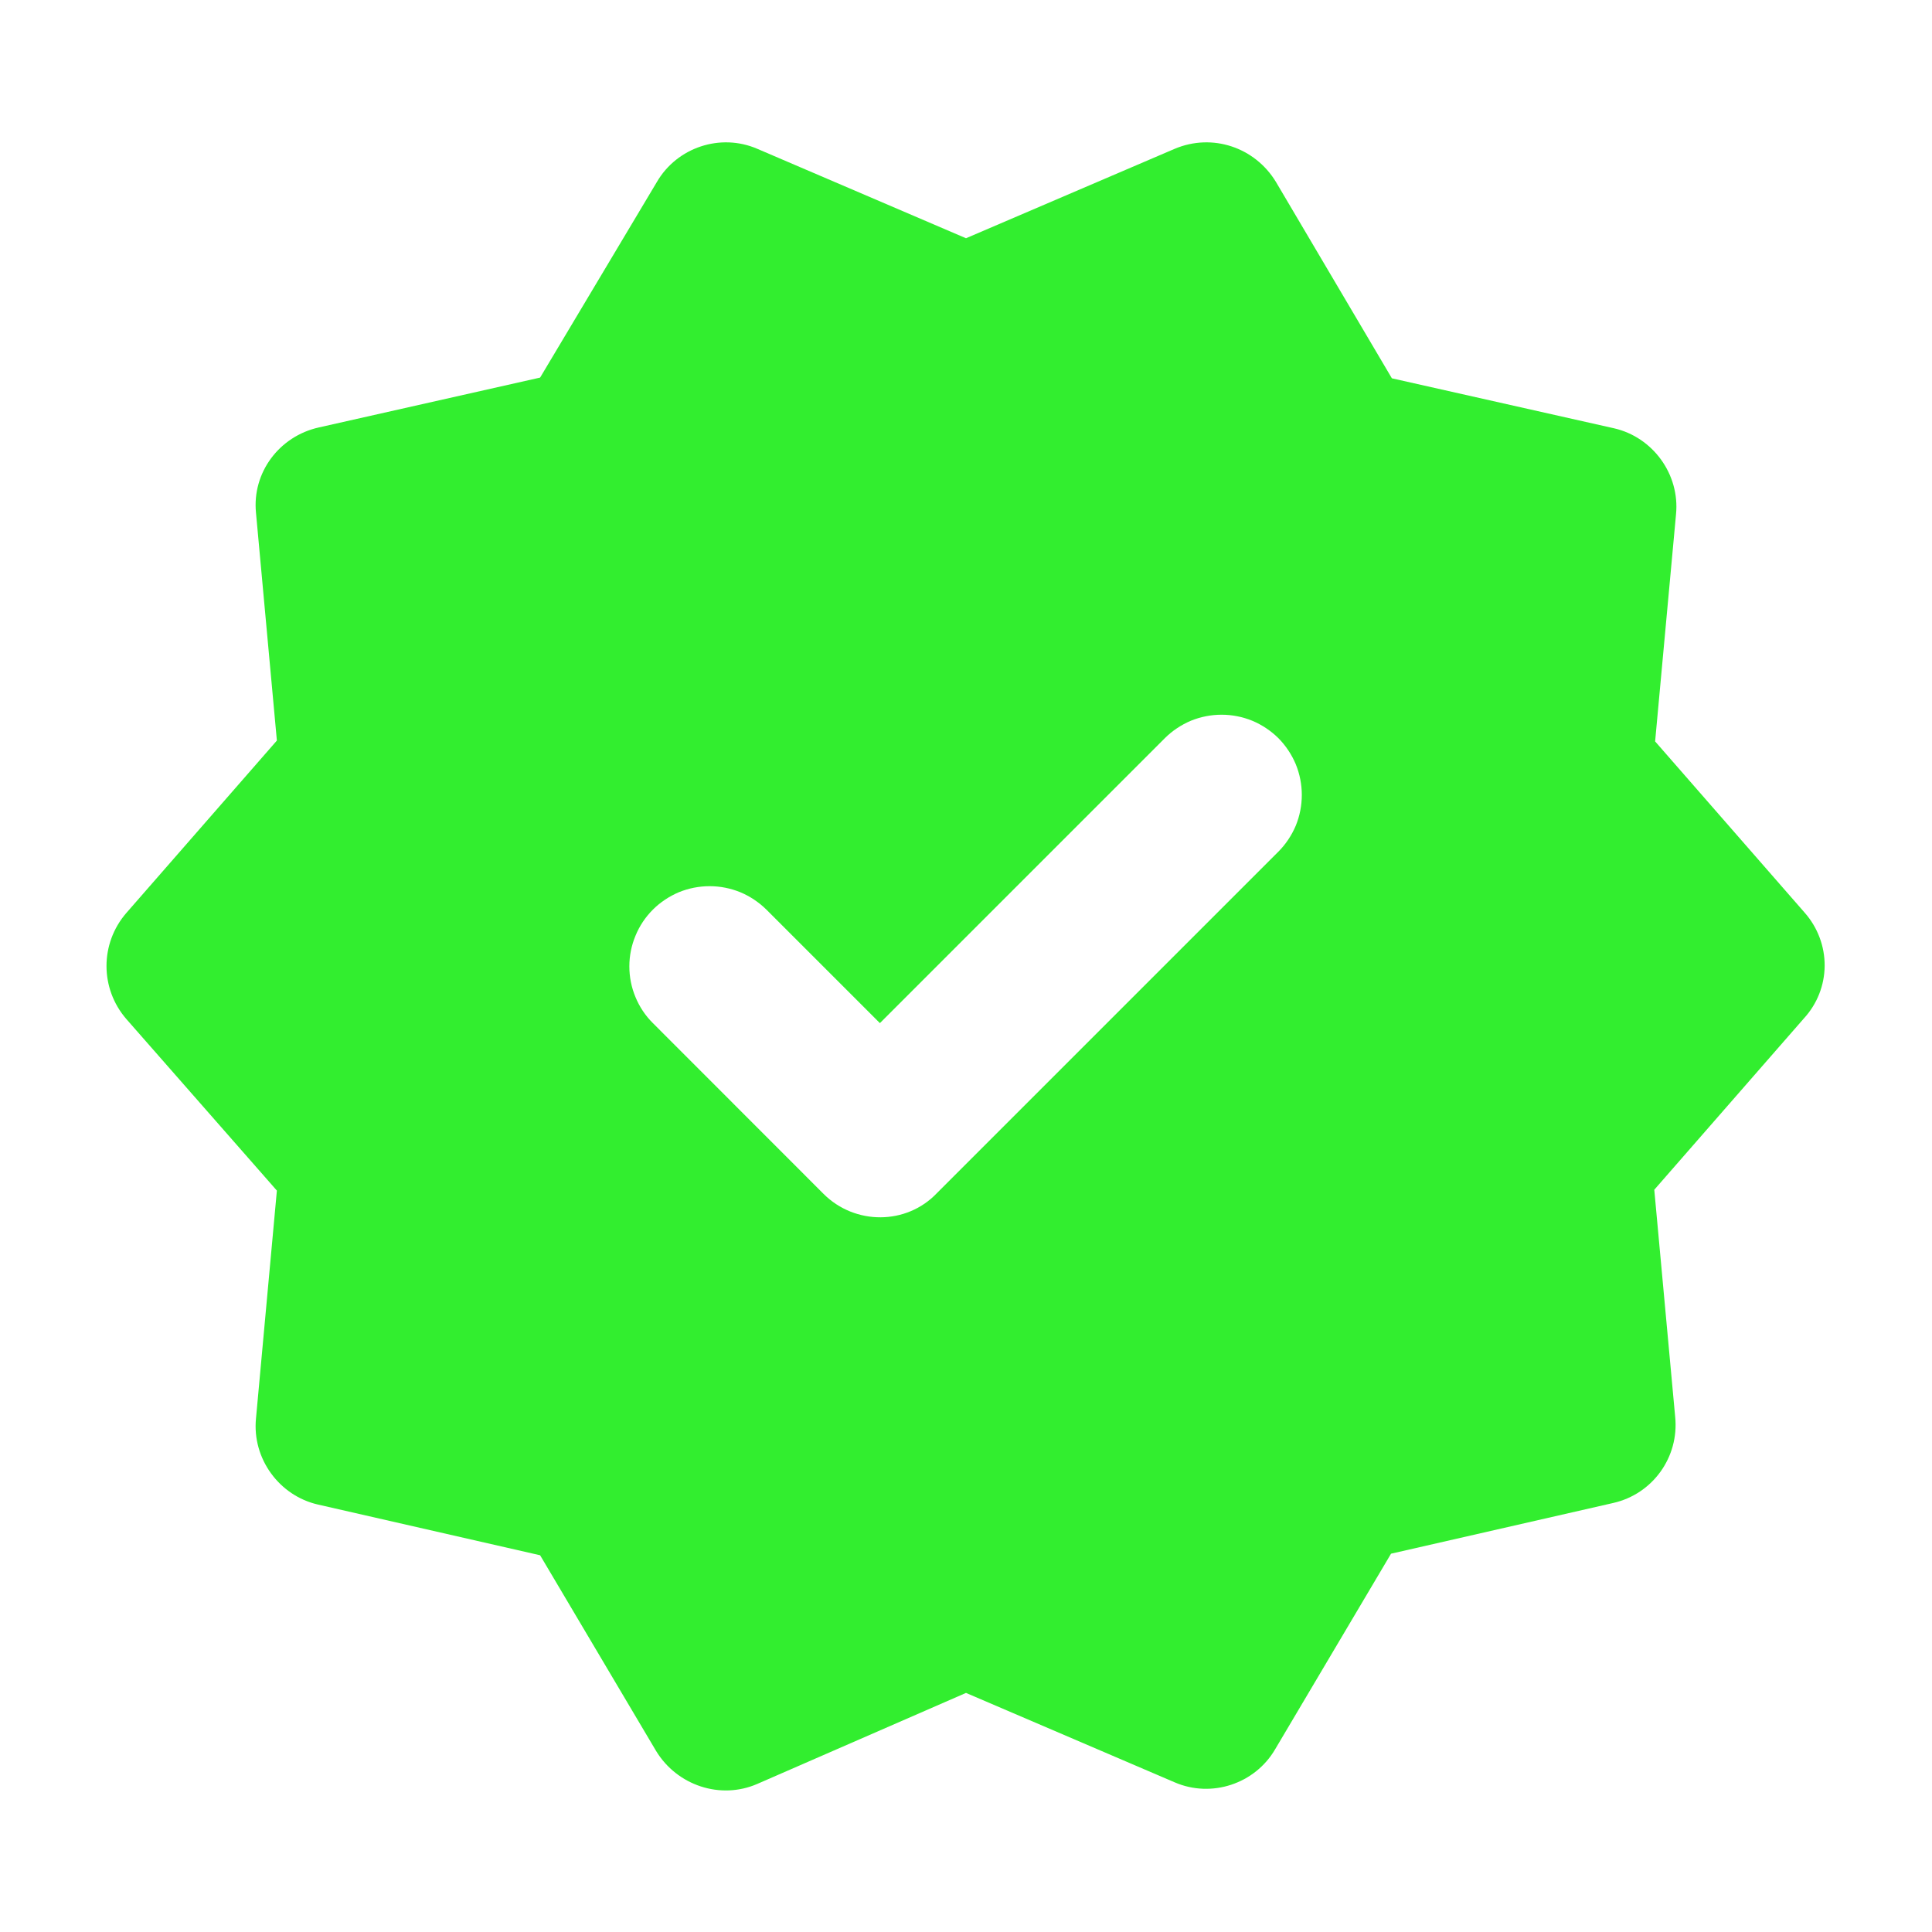 <svg width="16" height="16" viewBox="0 0 16 16" fill="none" xmlns="http://www.w3.org/2000/svg">
<path d="M14.947 7.56L13.707 6.14L13.88 4.26C13.913 3.927 13.687 3.62 13.367 3.547L11.527 3.133L10.567 1.507C10.393 1.22 10.04 1.1 9.727 1.233L8 1.973L6.273 1.233C5.967 1.1 5.607 1.22 5.44 1.507L4.473 3.127L2.64 3.54C2.313 3.613 2.087 3.913 2.12 4.247L2.293 6.133L1.047 7.56C0.827 7.813 0.827 8.187 1.047 8.44L2.293 9.86L2.12 11.747C2.087 12.08 2.313 12.387 2.633 12.46L4.473 12.88L5.433 14.5C5.607 14.787 5.967 14.907 6.273 14.773L8 14.02L9.727 14.76C10.033 14.893 10.393 14.773 10.56 14.487L11.52 12.867L13.36 12.447C13.687 12.373 13.907 12.067 13.873 11.733L13.7 9.853L14.94 8.433C15.049 8.314 15.11 8.159 15.111 7.998C15.112 7.837 15.053 7.681 14.947 7.56ZM6.82 9.887L5.407 8.473C5.345 8.412 5.296 8.338 5.263 8.258C5.229 8.177 5.212 8.091 5.212 8.003C5.212 7.916 5.229 7.83 5.263 7.749C5.296 7.668 5.345 7.595 5.407 7.533C5.468 7.472 5.542 7.423 5.622 7.389C5.703 7.356 5.789 7.339 5.877 7.339C5.964 7.339 6.05 7.356 6.131 7.389C6.212 7.423 6.285 7.472 6.347 7.533L7.287 8.473L9.647 6.113C9.708 6.052 9.782 6.003 9.862 5.969C9.943 5.936 10.029 5.919 10.117 5.919C10.204 5.919 10.29 5.936 10.371 5.969C10.452 6.003 10.525 6.052 10.587 6.113C10.648 6.175 10.697 6.248 10.731 6.329C10.764 6.41 10.781 6.496 10.781 6.583C10.781 6.671 10.764 6.757 10.731 6.838C10.697 6.918 10.648 6.992 10.587 7.053L7.76 9.88C7.507 10.147 7.08 10.147 6.82 9.887Z" fill="#32EE2F"/>
</svg>
